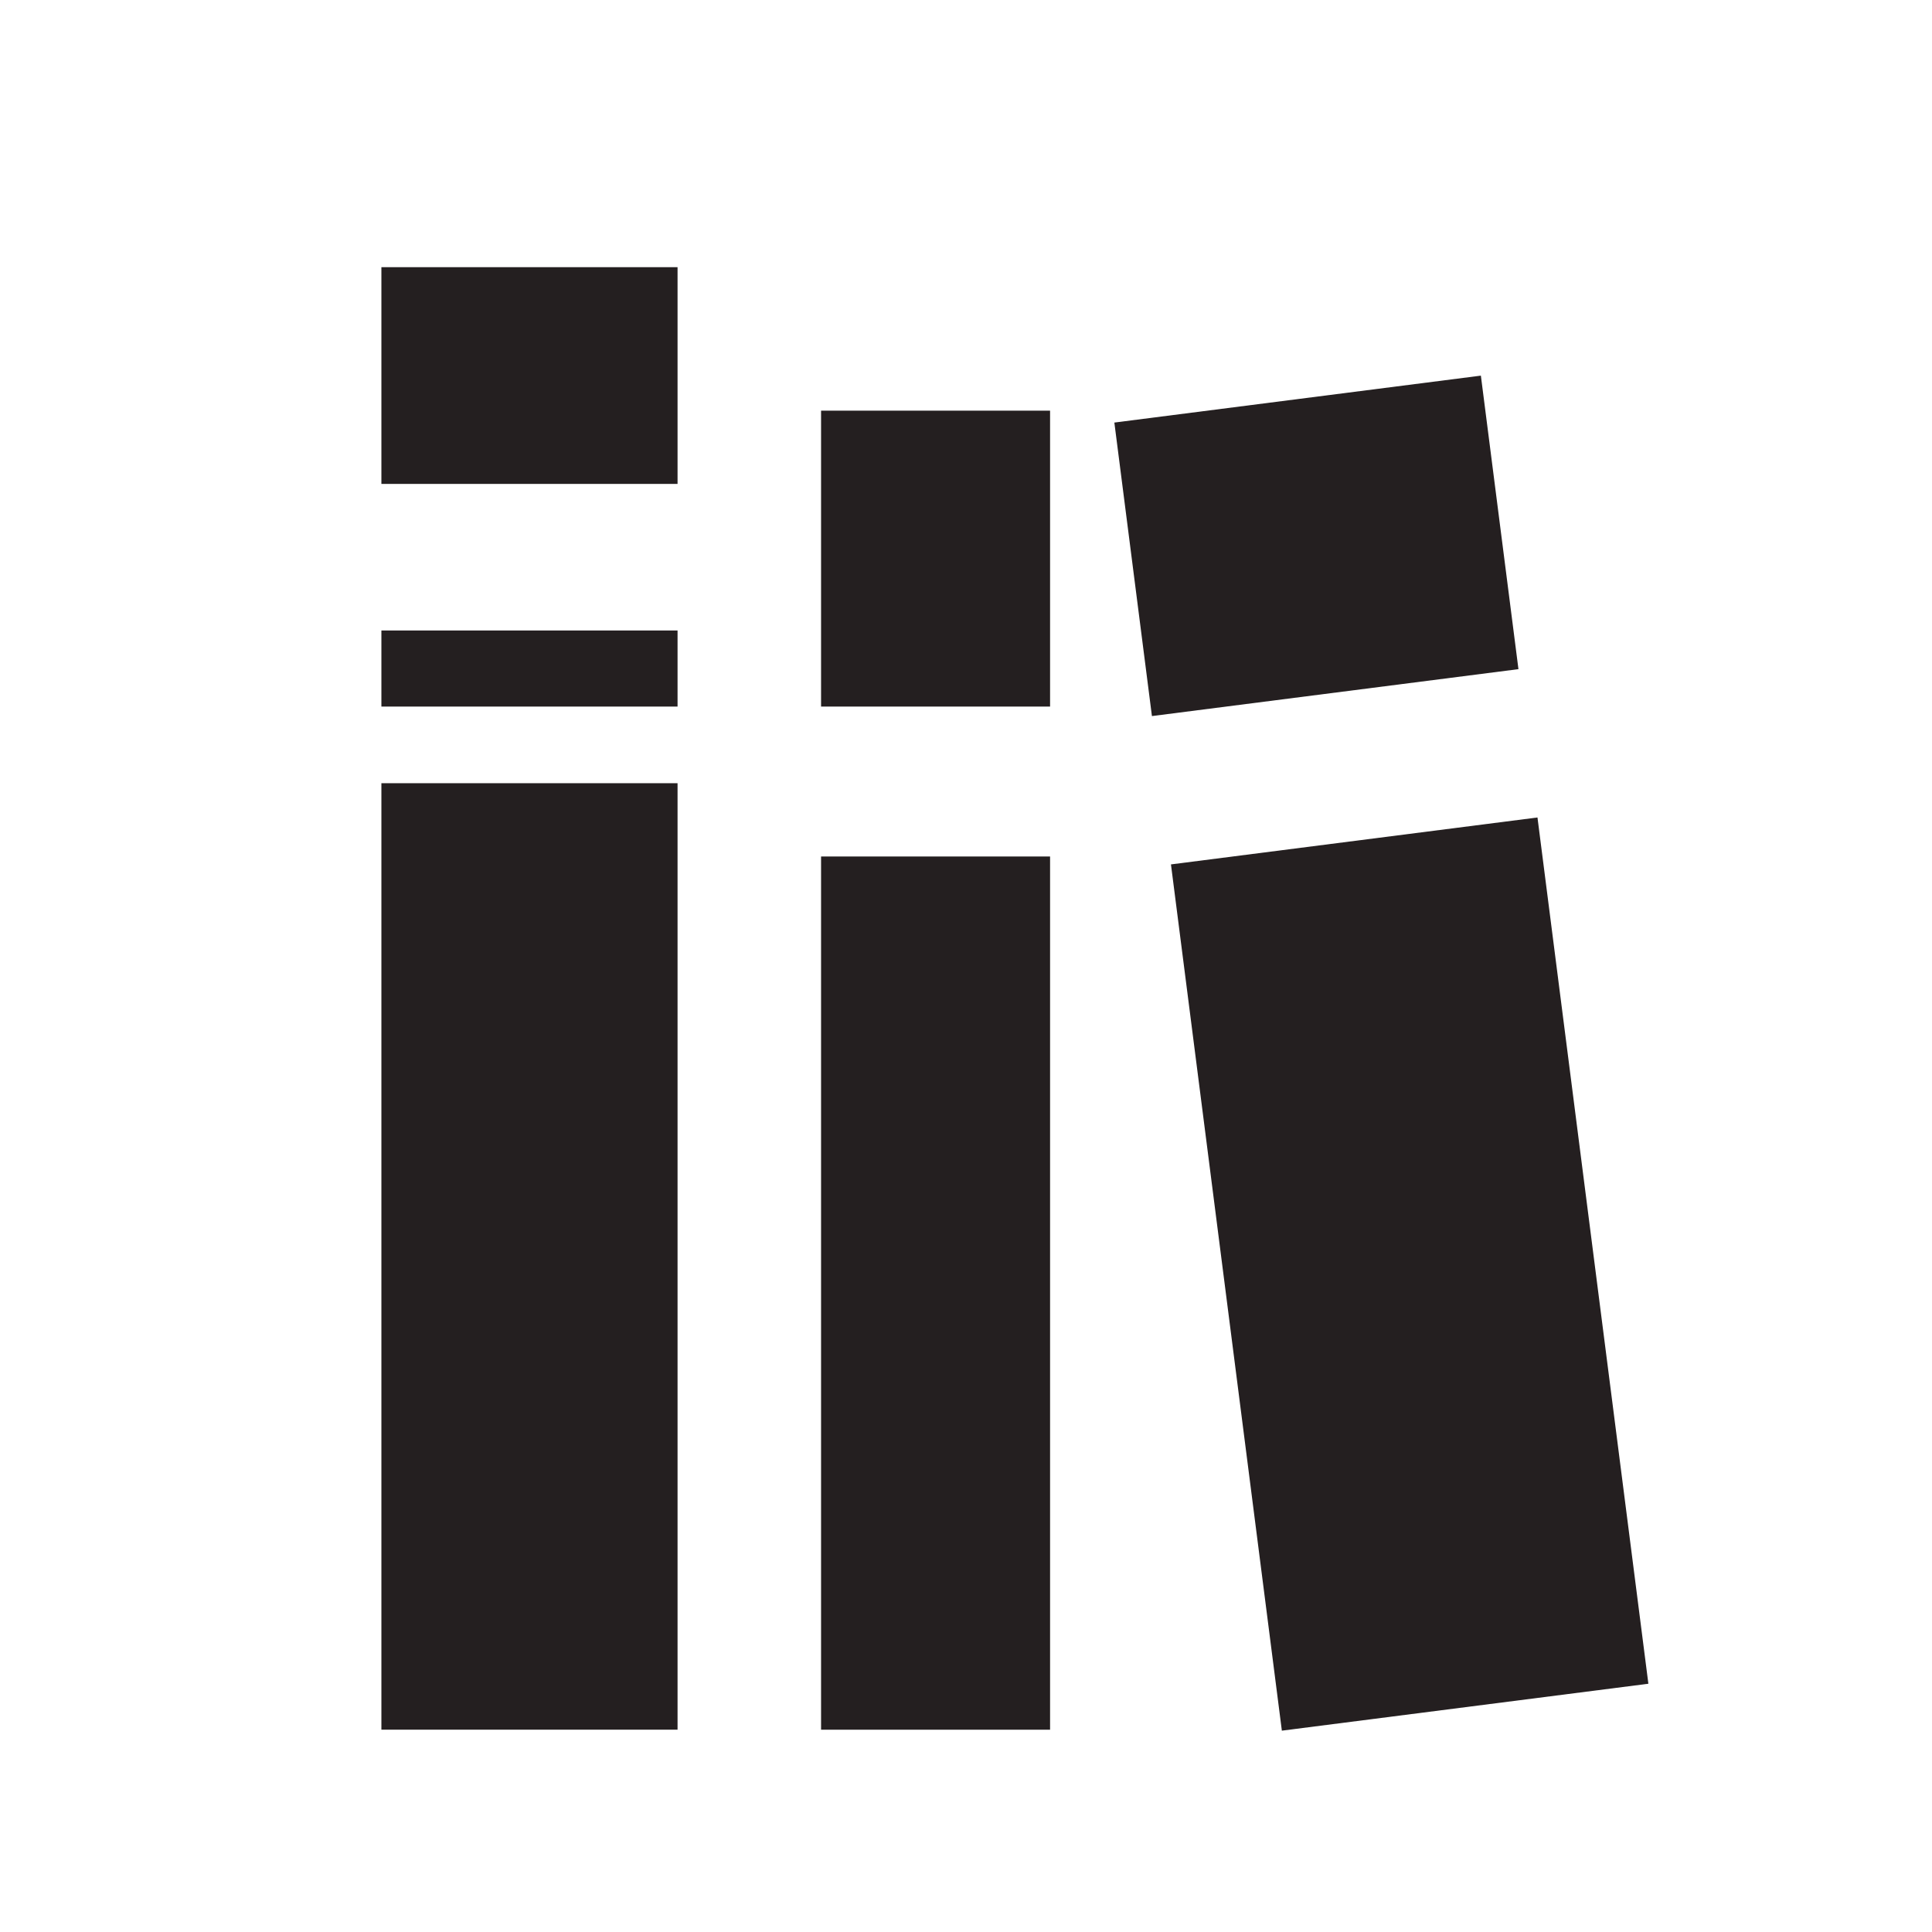 <?xml version="1.0" encoding="UTF-8" standalone="no"?>
<svg
   xmlns:dc="http://purl.org/dc/elements/1.1/"
   xmlns:cc="http://creativecommons.org/ns#"
   xmlns:rdf="http://www.w3.org/1999/02/22-rdf-syntax-ns#"
   xmlns:svg="http://www.w3.org/2000/svg"
   xmlns="http://www.w3.org/2000/svg"
   xmlns:sodipodi="http://sodipodi.sourceforge.net/DTD/sodipodi-0.dtd"
   xmlns:inkscape="http://www.inkscape.org/namespaces/inkscape"
   enable-background="new 0 0 48 48"
   height="24"
   version="1.1"
   viewBox="0 0 24 24"
   width="24"
   xml:space="preserve"
   id="svg25"
   sodipodi:docname="ic_reading.svg"
   inkscape:version="0.92.2 (5c3e80d, 2017-08-06)"><defs
     id="defs29" /><sodipodi:namedview
     pagecolor="#ffffff"
     bordercolor="#666666"
     borderopacity="1"
     objecttolerance="10"
     gridtolerance="10"
     guidetolerance="10"
     inkscape:pageopacity="0"
     inkscape:pageshadow="2"
     inkscape:window-width="1366"
     inkscape:window-height="705"
     id="namedview27"
     showgrid="false"
     inkscape:zoom="4.9166667"
     inkscape:cx="-1.3220339"
     inkscape:cy="24"
     inkscape:window-x="-8"
     inkscape:window-y="-8"
     inkscape:window-maximized="1"
     inkscape:current-layer="svg25" /><g
     id="Layer_3"
     transform="matrix(0.379,0,0,0.379,3.511,3.314)"><g
       id="g22"><g
         id="g8"><rect
           height="7.104"
           width="9.707"
           x="3.237"
           y="0.013"
           id="rect2"
           style="fill:#241f20" /><rect
           height="2.494"
           width="9.707"
           x="3.237"
           y="11.921"
           id="rect4"
           style="fill:#241f20" /><rect
           height="31.022"
           width="9.707"
           x="3.237"
           y="16.927"
           id="rect6"
           style="fill:#241f20" /></g><g
         id="g14"><rect
           height="9.699"
           width="7.506"
           x="17.648"
           y="4.716"
           id="rect10"
           style="fill:#241f20" /><rect
           height="28.621"
           width="7.506"
           x="17.648"
           y="19.329"
           id="rect12"
           style="fill:#241f20" /></g><g
         id="g20"><rect
           height="12.11"
           transform="matrix(0.127,0.992,-0.992,0.127,38.652,-25.627)"
           width="9.698"
           x="29.035"
           y="3.09"
           id="rect16"
           style="fill:#241f20" /><rect
           height="12.11"
           transform="matrix(-0.127,-0.992,0.992,-0.127,8.874,73.855)"
           width="28.622"
           x="22.63"
           y="26.967"
           id="rect18"
           style="fill:#241f20" /></g></g></g></svg>